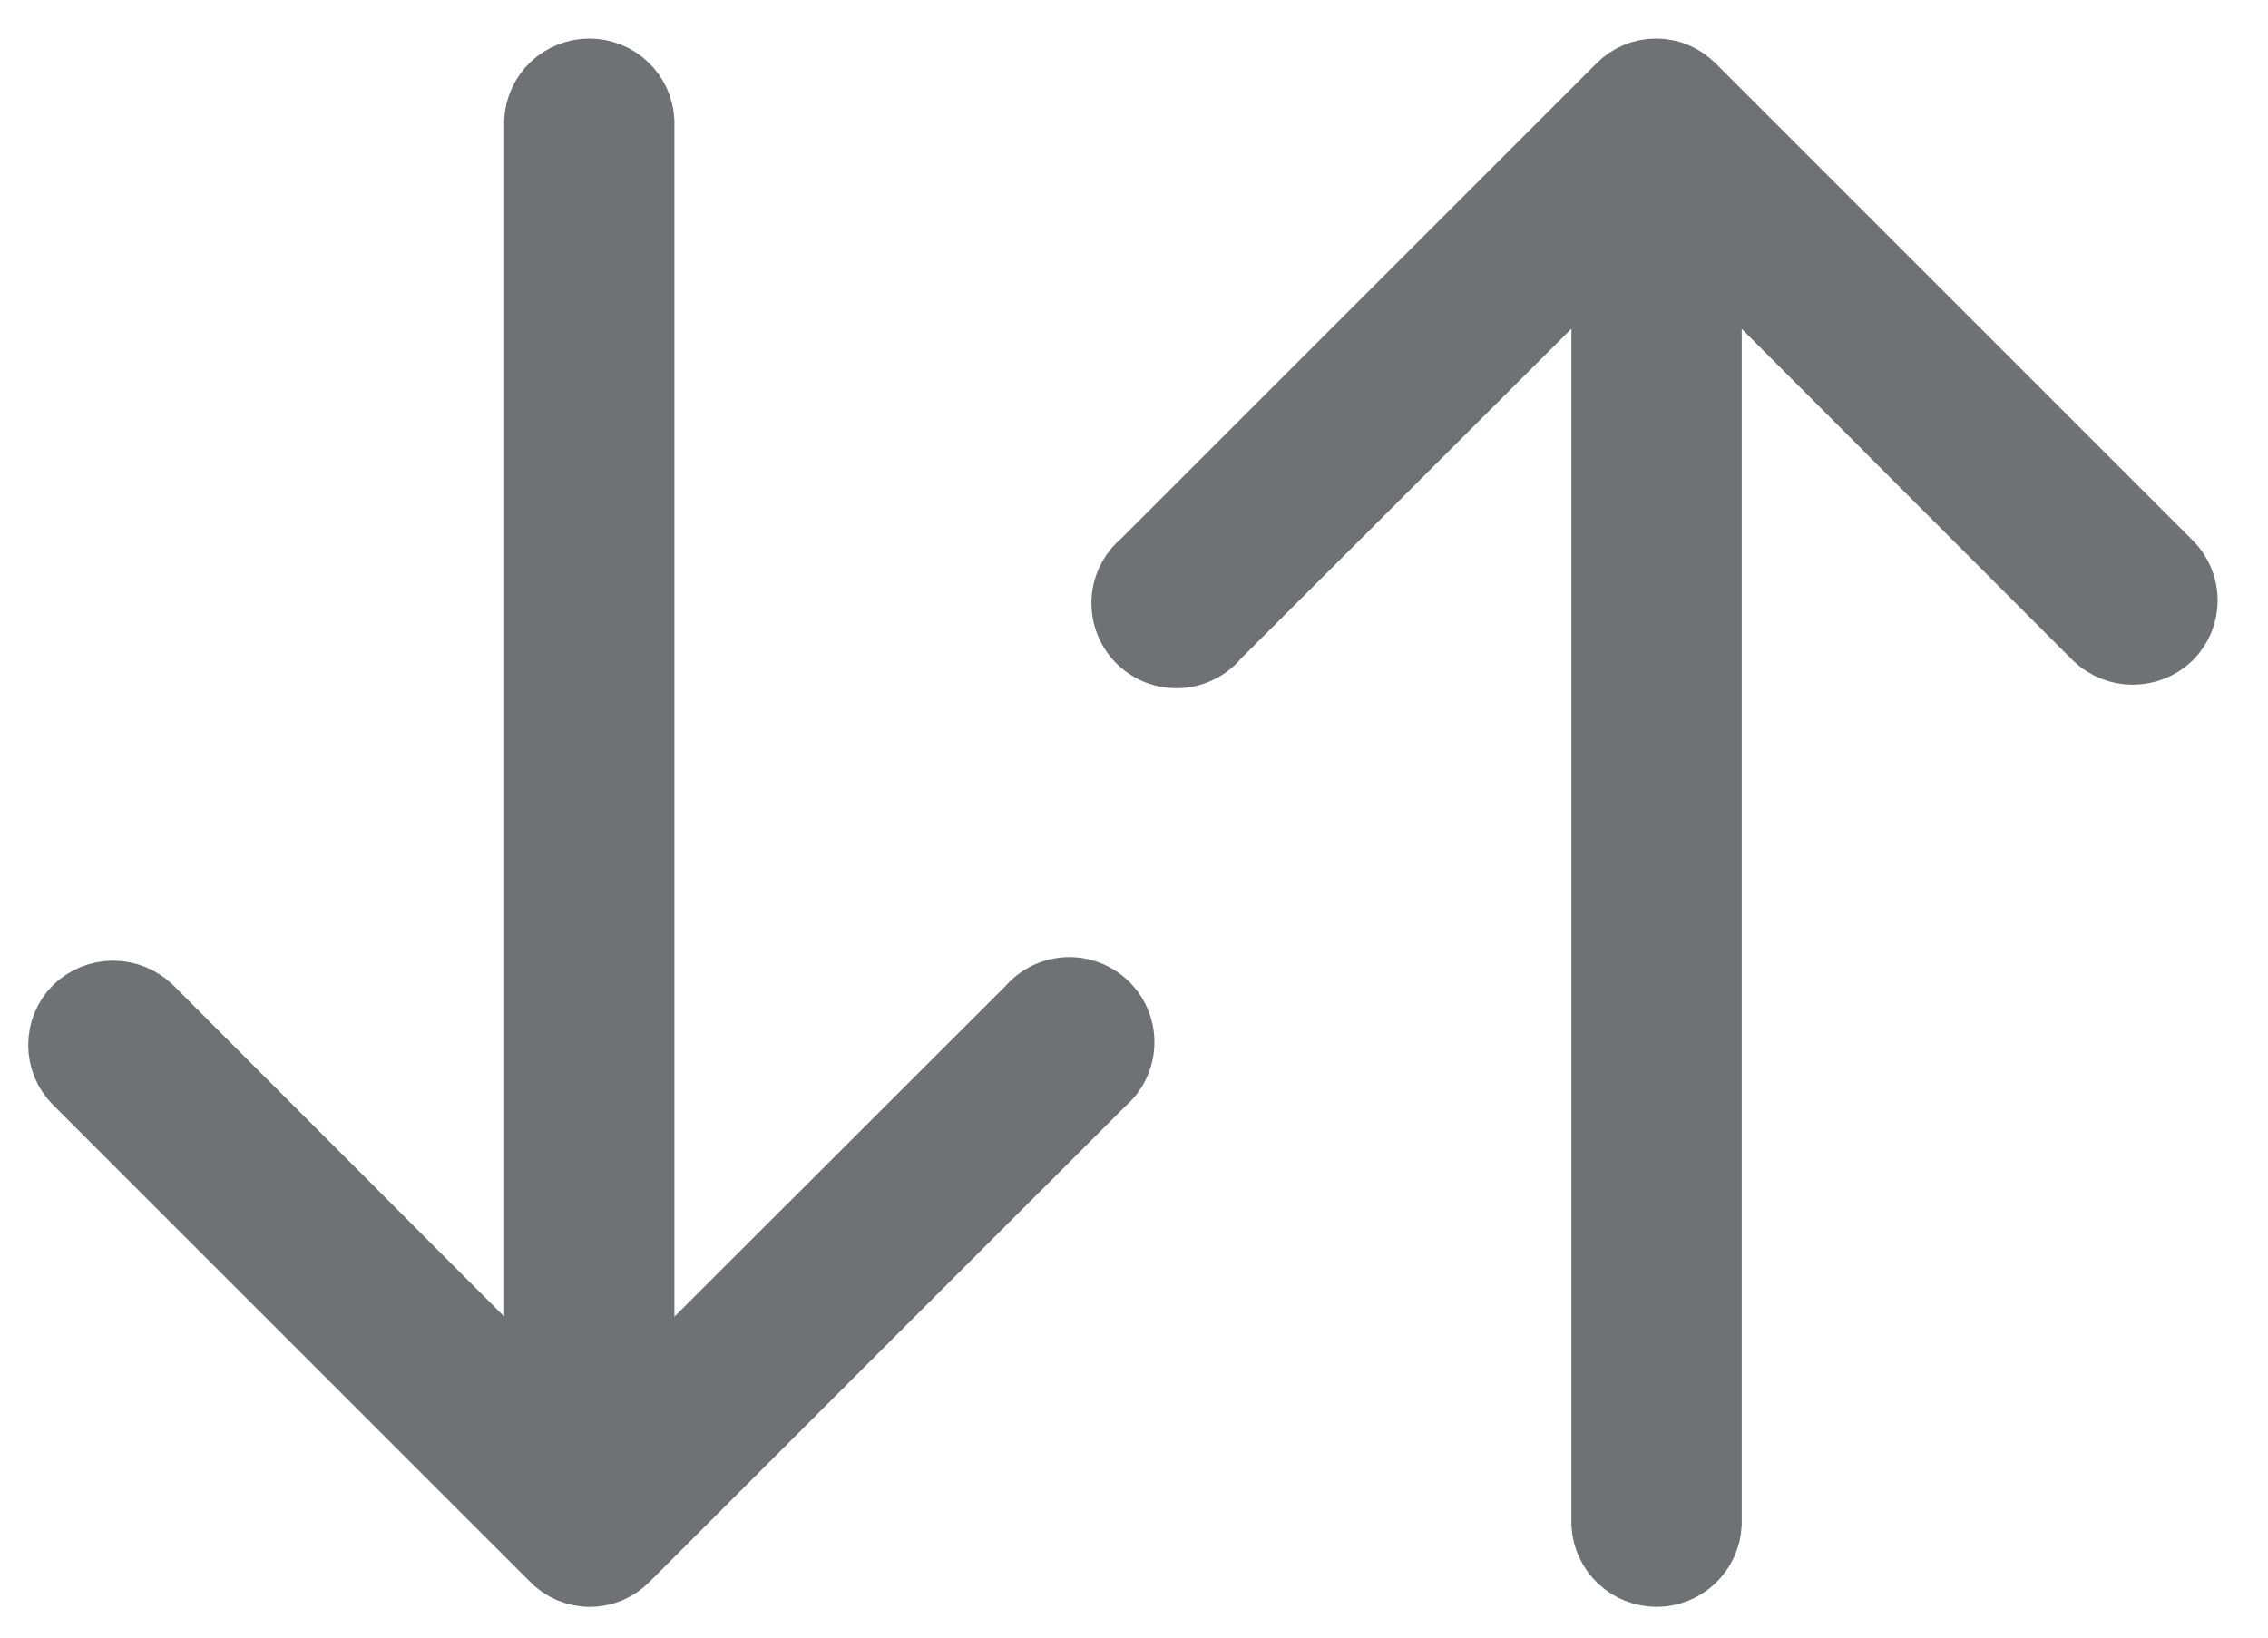 <svg xmlns="http://www.w3.org/2000/svg" width="36" height="26" viewBox="0 0 36 26" fill="none">
<path d="M17.519 17.2C17.609 17.124 17.683 17.03 17.736 16.924C17.788 16.819 17.818 16.703 17.823 16.585C17.829 16.467 17.809 16.349 17.767 16.239C17.724 16.129 17.659 16.029 17.575 15.945C17.492 15.862 17.392 15.797 17.282 15.754C17.172 15.711 17.054 15.692 16.936 15.697C16.818 15.703 16.702 15.732 16.596 15.785C16.491 15.838 16.397 15.911 16.321 16.002L10.205 22.111L10.205 1.919C10.194 1.701 10.099 1.496 9.94 1.345C9.782 1.195 9.572 1.112 9.354 1.112C9.136 1.112 8.926 1.195 8.767 1.345C8.609 1.496 8.514 1.701 8.503 1.919L8.503 22.111L2.394 15.993C2.232 15.839 2.018 15.753 1.795 15.753C1.572 15.753 1.358 15.839 1.196 15.993C1.118 16.071 1.055 16.164 1.012 16.267C0.97 16.37 0.948 16.48 0.948 16.591C0.948 16.703 0.97 16.813 1.012 16.915C1.055 17.018 1.118 17.111 1.196 17.19L8.764 24.757C8.841 24.838 8.934 24.902 9.037 24.946C9.14 24.989 9.25 25.012 9.362 25.012C9.474 25.012 9.585 24.989 9.688 24.946C9.79 24.902 9.883 24.838 9.961 24.757L17.519 17.2Z" fill="#707175" stroke="#707175"/>
<path d="M18.13 8.924C18.039 9 17.965 9.093 17.913 9.199C17.86 9.305 17.83 9.421 17.825 9.539C17.82 9.657 17.839 9.774 17.882 9.884C17.924 9.995 17.99 10.095 18.073 10.178C18.157 10.262 18.257 10.327 18.367 10.37C18.477 10.412 18.595 10.431 18.713 10.426C18.831 10.421 18.946 10.391 19.052 10.338C19.158 10.286 19.252 10.212 19.327 10.121L25.443 4.013L25.443 24.205C25.455 24.423 25.55 24.628 25.708 24.778C25.866 24.928 26.076 25.012 26.295 25.012C26.513 25.012 26.723 24.928 26.881 24.778C27.04 24.628 27.134 24.423 27.146 24.205L27.146 4.013L33.255 10.131C33.416 10.285 33.63 10.371 33.853 10.371C34.077 10.371 34.291 10.285 34.452 10.131C34.531 10.052 34.593 9.959 34.636 9.856C34.679 9.754 34.701 9.644 34.701 9.532C34.701 9.421 34.679 9.311 34.636 9.208C34.593 9.105 34.531 9.012 34.452 8.934L26.885 1.366C26.807 1.286 26.714 1.222 26.611 1.178C26.509 1.134 26.398 1.112 26.286 1.112C26.174 1.112 26.064 1.134 25.961 1.178C25.858 1.222 25.765 1.286 25.688 1.366L18.13 8.924Z" fill="#707175" stroke="#707175"/>
</svg>
